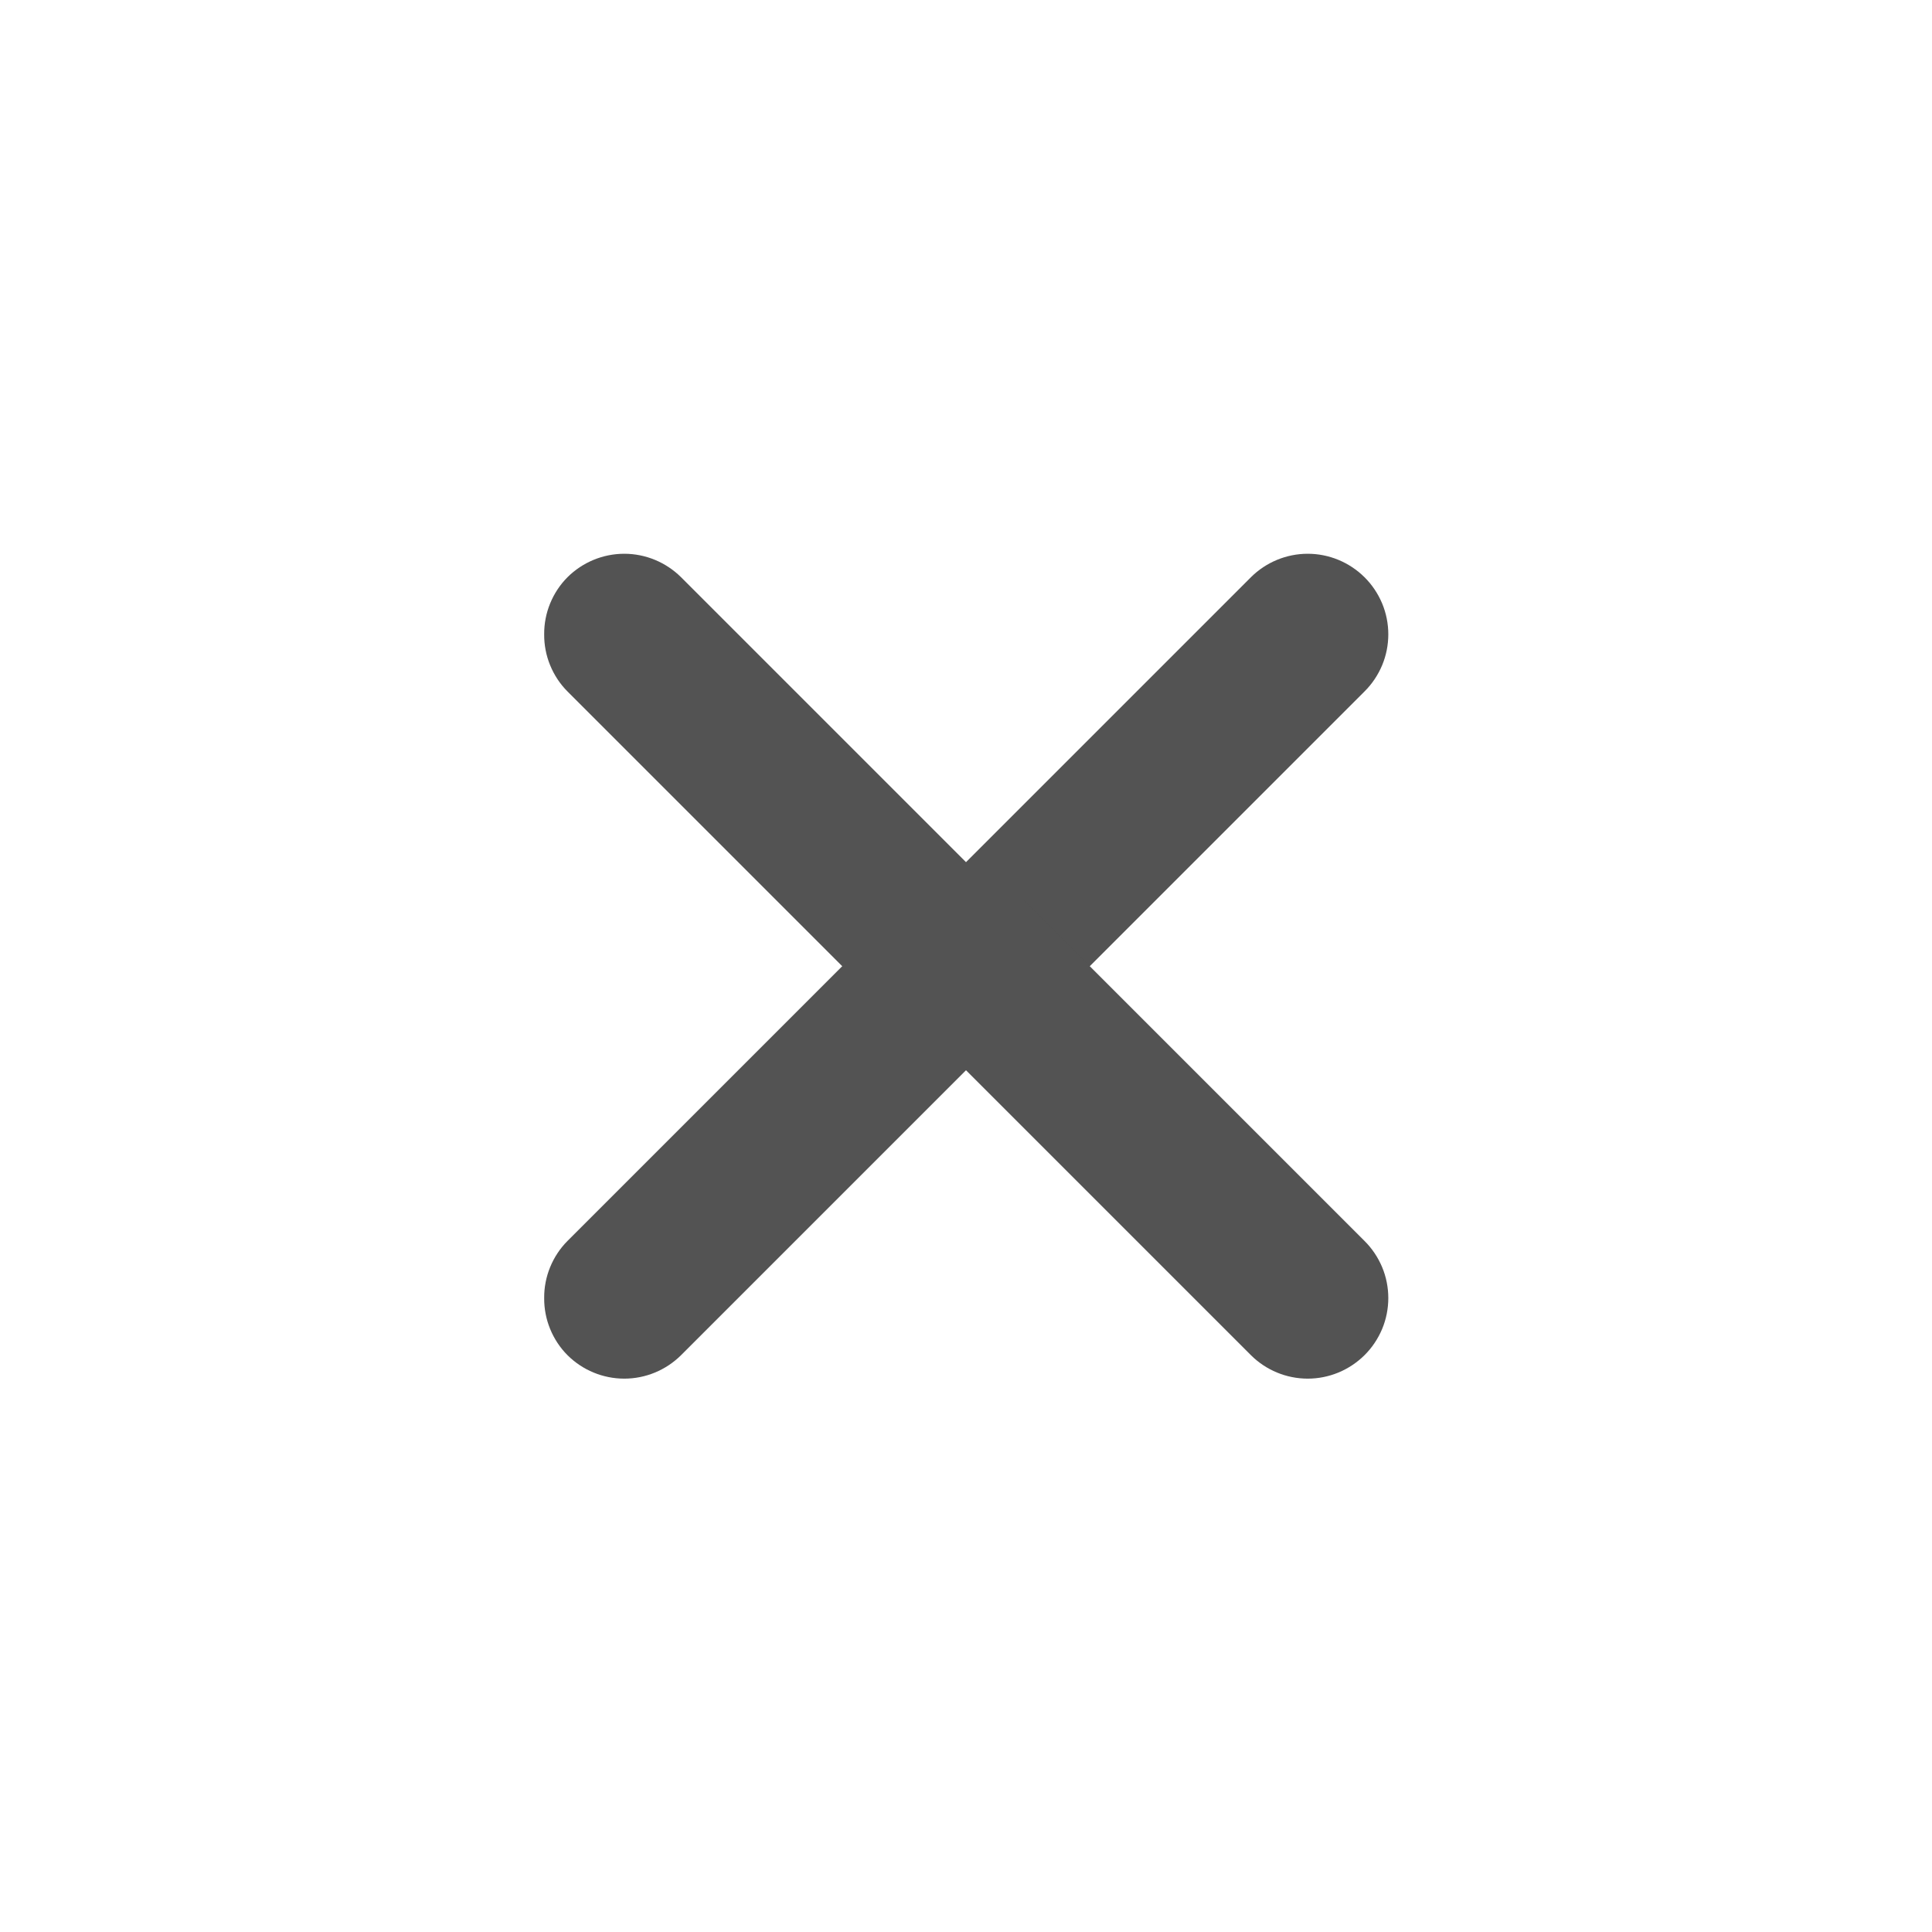 <svg width="24" height="24" viewBox="0 0 24 24" fill="none" xmlns="http://www.w3.org/2000/svg">
<g id="arrow">
<g id="Group 4">
<path id="Vector" d="M12.71 12.83L16.95 8.59C17.044 8.497 17.118 8.386 17.169 8.265C17.22 8.143 17.246 8.012 17.246 7.88C17.246 7.748 17.22 7.617 17.169 7.495C17.118 7.374 17.044 7.263 16.95 7.17C16.762 6.984 16.509 6.879 16.245 6.879C15.981 6.879 15.727 6.984 15.54 7.17L12 10.71L8.46 7.17C8.272 6.984 8.019 6.879 7.755 6.879C7.491 6.879 7.237 6.984 7.05 7.17C6.957 7.263 6.884 7.374 6.834 7.496C6.784 7.618 6.759 7.748 6.76 7.88C6.759 8.012 6.784 8.142 6.834 8.264C6.884 8.386 6.957 8.497 7.05 8.59L11.29 12.83C11.383 12.924 11.493 12.998 11.615 13.049C11.737 13.1 11.868 13.126 12 13.126C12.132 13.126 12.262 13.1 12.384 13.049C12.506 12.998 12.617 12.924 12.71 12.83Z" fill="#535353"/>
<path id="Vector_2" d="M12.71 11.175L16.95 15.415C17.044 15.508 17.118 15.619 17.169 15.74C17.22 15.862 17.246 15.993 17.246 16.125C17.246 16.257 17.22 16.388 17.169 16.51C17.118 16.631 17.044 16.742 16.95 16.835C16.762 17.021 16.509 17.126 16.245 17.126C15.981 17.126 15.727 17.021 15.54 16.835L12 13.295L8.46 16.835C8.272 17.021 8.019 17.126 7.755 17.126C7.491 17.126 7.237 17.021 7.05 16.835C6.957 16.742 6.884 16.631 6.834 16.509C6.784 16.387 6.759 16.257 6.76 16.125C6.759 15.993 6.784 15.863 6.834 15.741C6.884 15.619 6.957 15.508 7.05 15.415L11.29 11.175C11.383 11.081 11.493 11.007 11.615 10.956C11.737 10.905 11.868 10.879 12 10.879C12.132 10.879 12.262 10.905 12.384 10.956C12.506 11.007 12.617 11.081 12.71 11.175Z" fill="#535353"/>
</g>
</g>
</svg>
